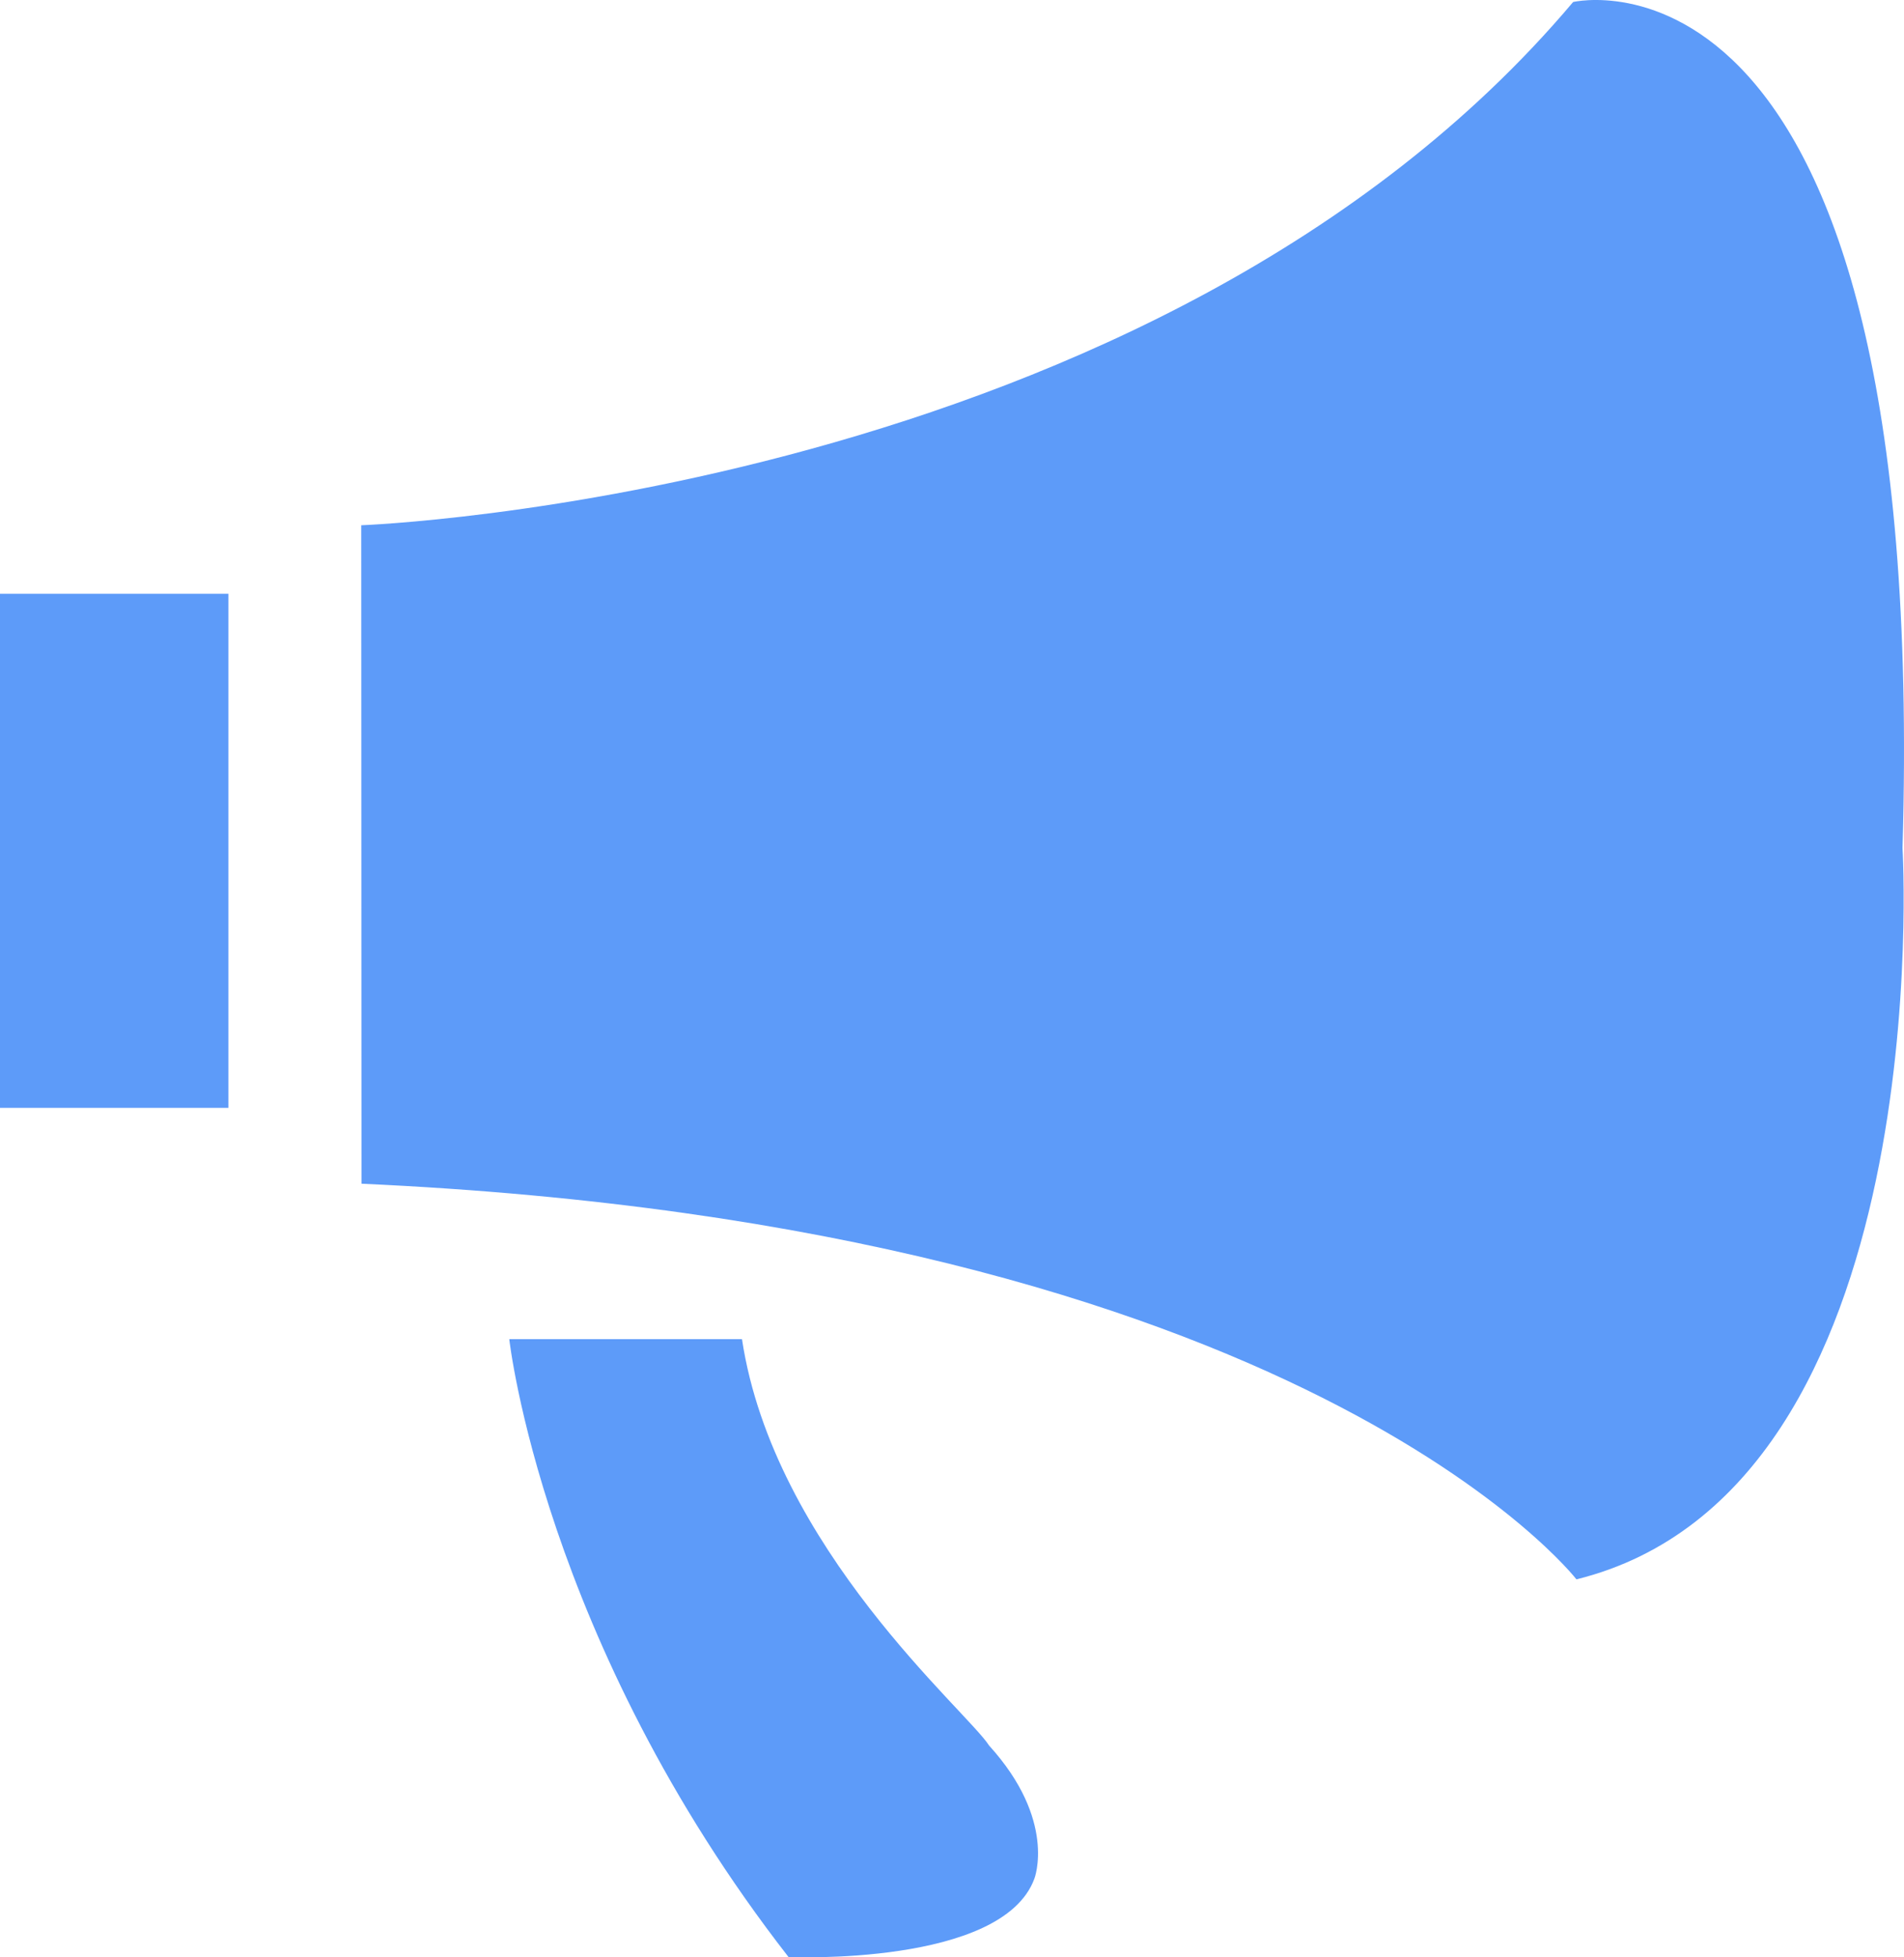 <svg width="36" height="37" viewBox="0 0 36 37" fill="none" xmlns="http://www.w3.org/2000/svg">
<path d="M0 11.224H4.318V20.942H0V11.224ZM6.83 9.929C6.83 9.929 21.86 9.382 29.744 0.038C29.744 0.038 36.487 -1.566 35.972 16.031C35.972 16.031 36.69 28.148 29.807 29.855C29.807 29.855 24.64 23.185 6.835 22.376L6.83 9.929ZM9.629 25.314C9.629 25.314 10.26 31.02 14.909 36.994C14.909 36.994 18.949 37.174 19.558 35.512C19.558 35.512 19.987 34.411 18.701 32.996C18.289 32.346 14.628 29.268 14.029 25.314H9.629V25.314Z" fill="#5D9BF9"/>
</svg>
